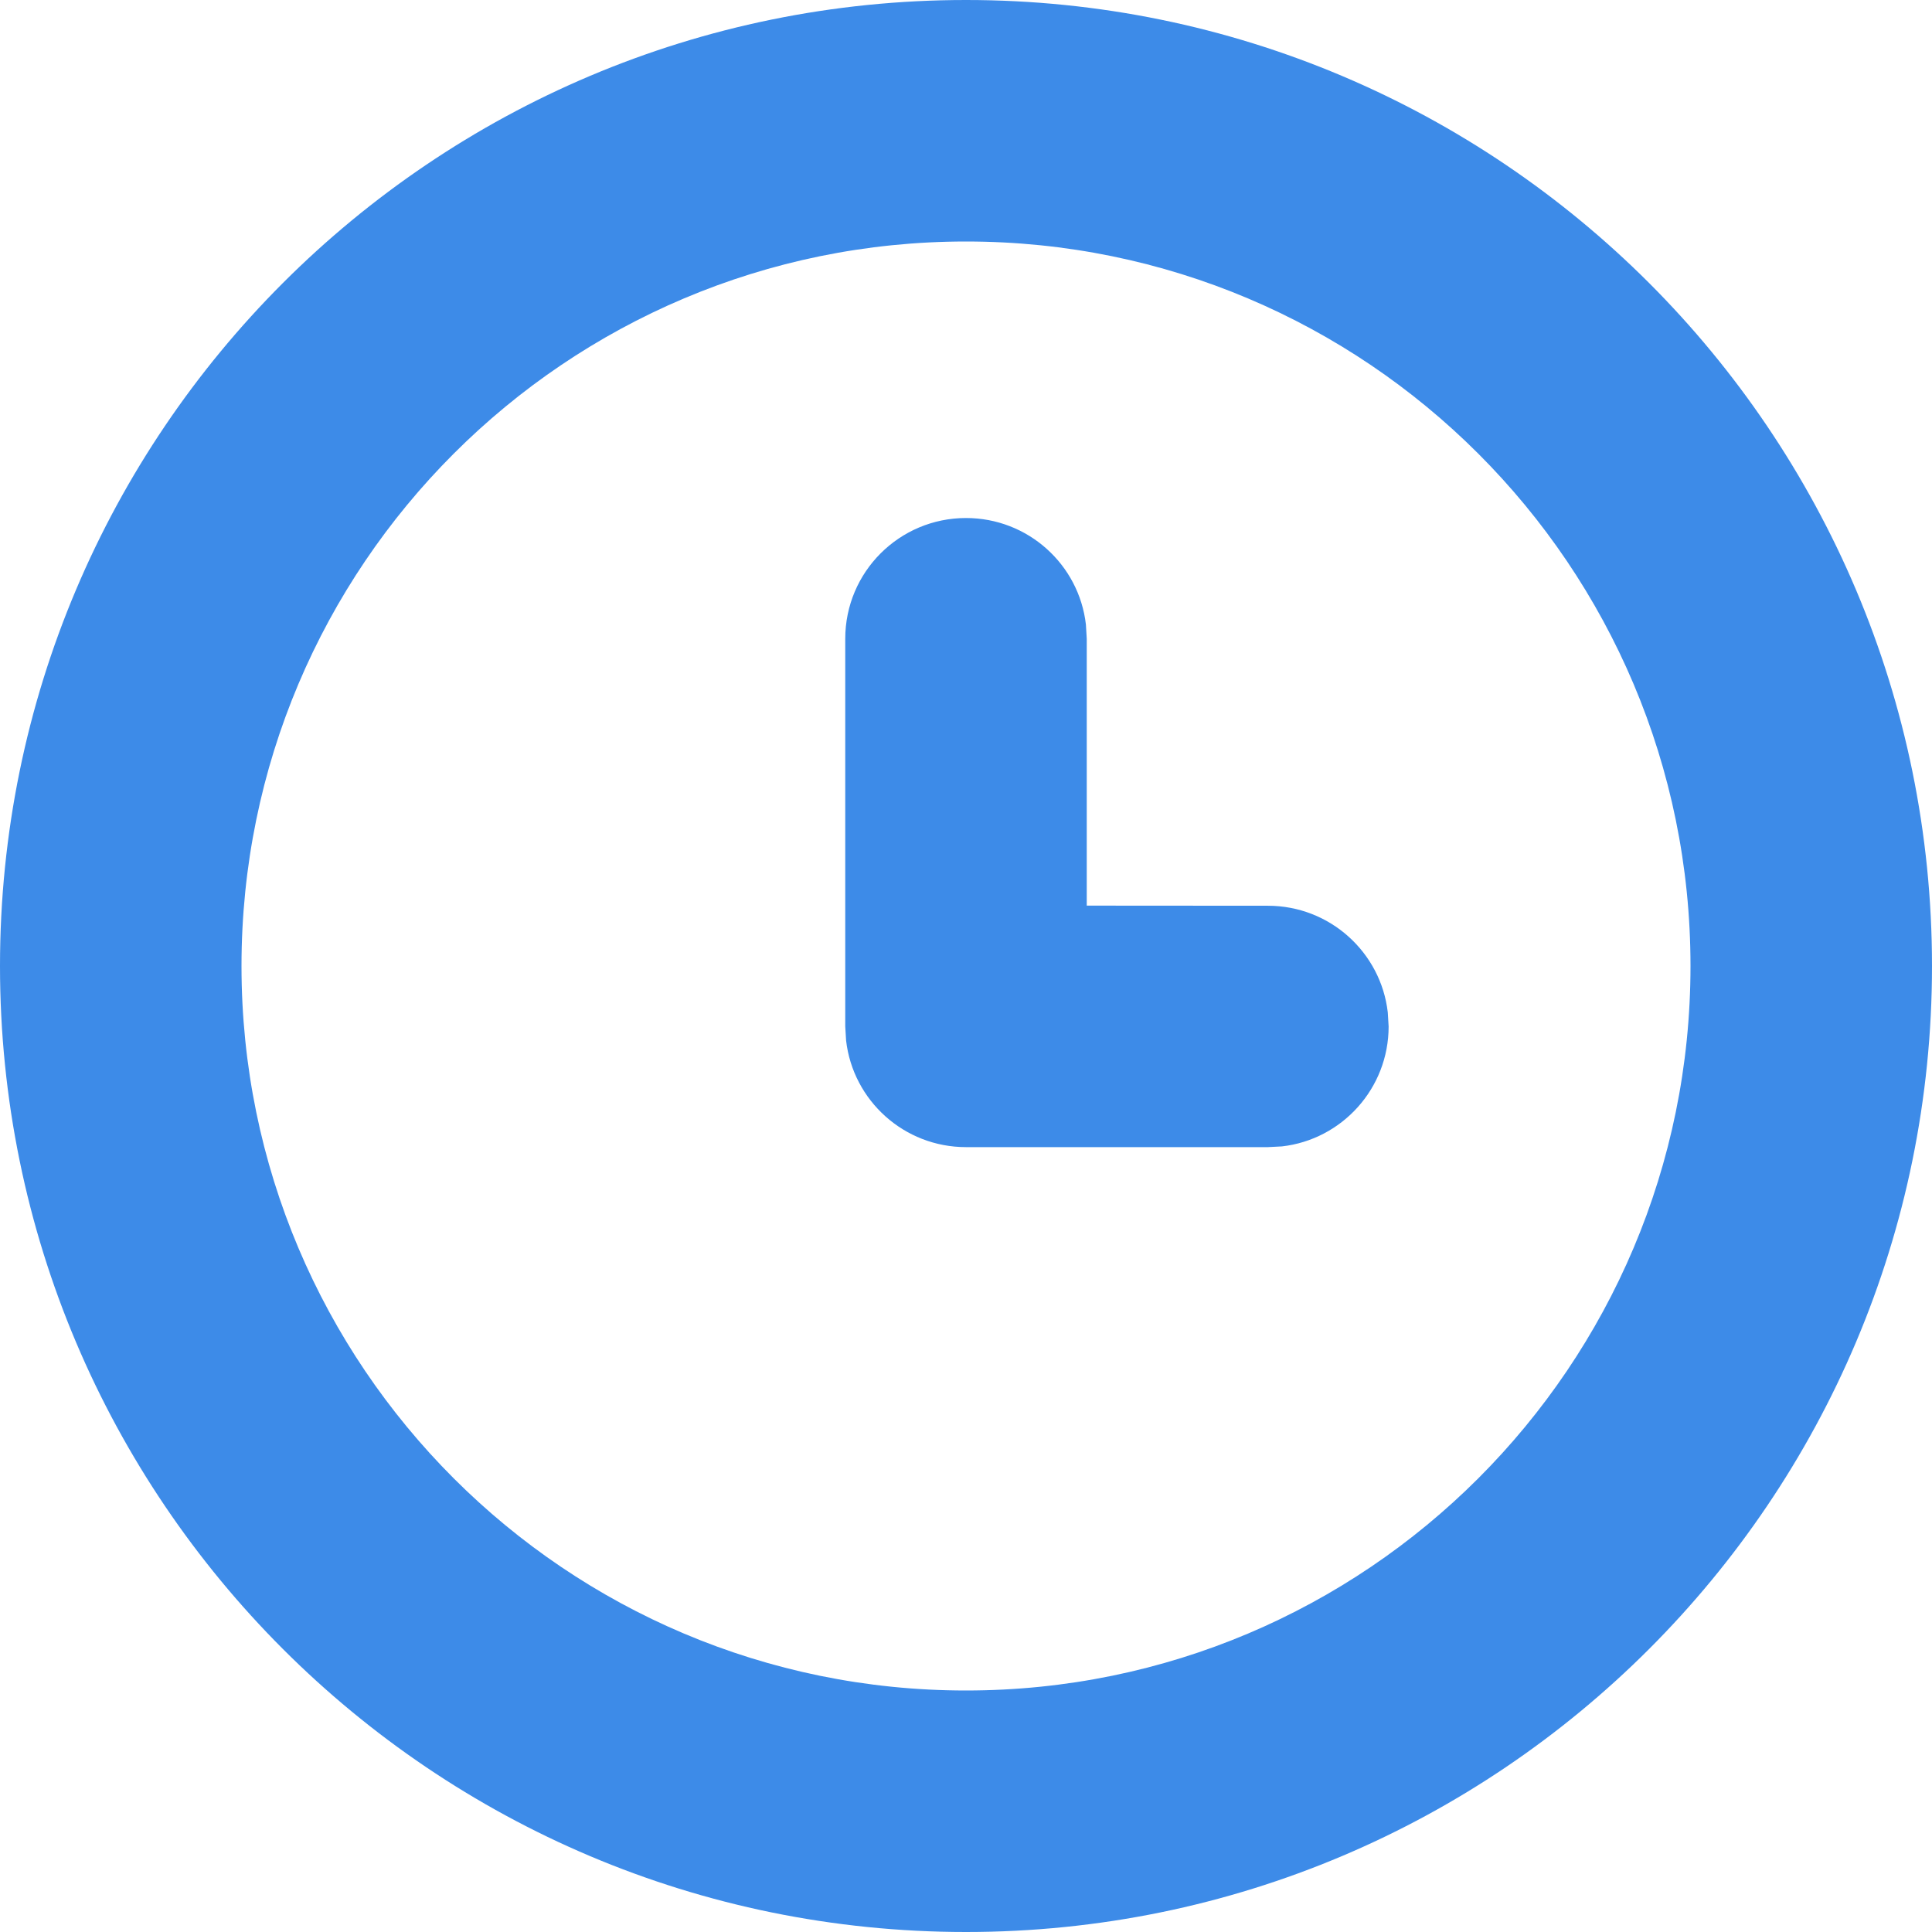 <svg xmlns="http://www.w3.org/2000/svg" width="16" height="16" viewBox="0 0 16 16">
    <g fill="#3D8BE8">
        <path d="M8 0c4.418 0 8 3.582 8 8s-3.582 8-8 8-8-3.582-8-8 3.582-8 8-8zm0 2C4.686 2 2 4.686 2 8s2.686 6 6 6 6-2.686 6-6-2.686-6-6-6z"/>
        <path d="M8 4.29c.513 0 .936.385.993.882L9 5.29V7.5l1.5.001c.513 0 .936.386.993.883l.007.117c0 .513-.386.936-.883.993L10.5 9.5H8c-.513 0-.936-.386-.993-.883L7 8.5V5.29c0-.553.448-1 1-1z"/>
    </g>
</svg>
